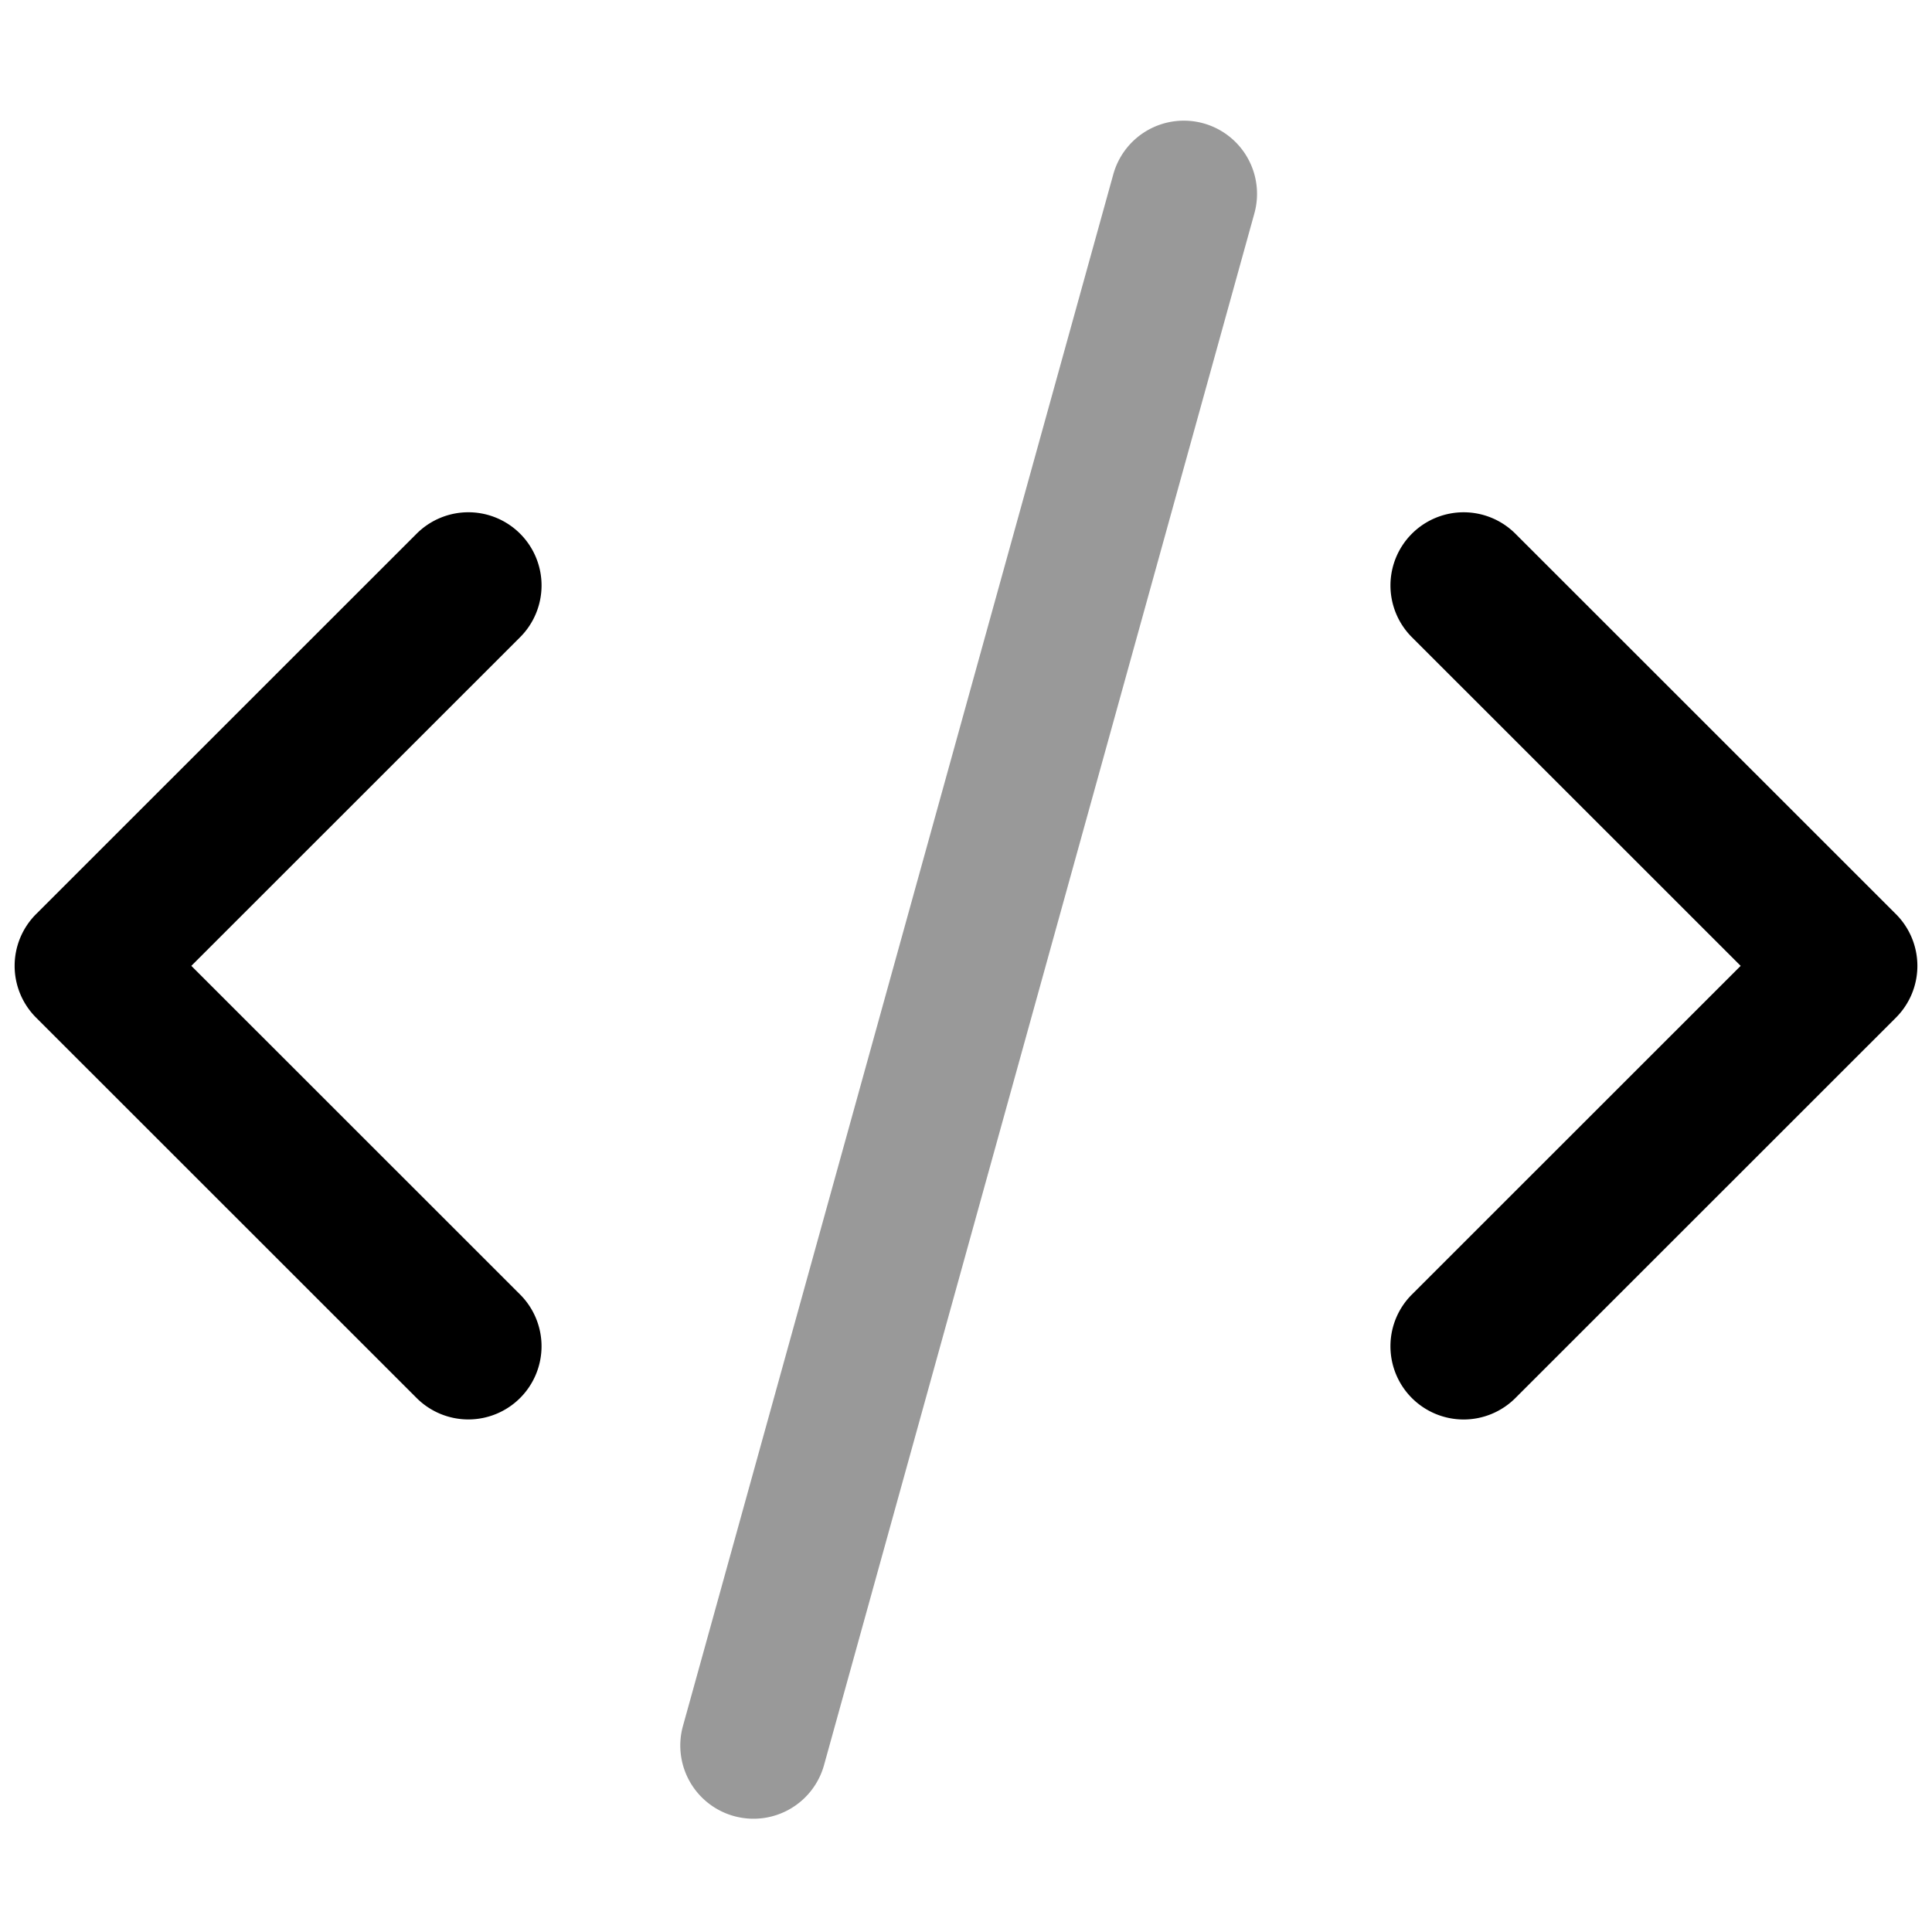 <svg viewBox="0 0 264 264">
    <path d="M190 183.961a9.967 9.967 0 0 1 2.93-7.072l44.925-44.908-44.925-44.909a10 10 0 0 1 0-14.142 10 10 0 0 1 14.142 0l52 51.981a10 10 0 0 1 0 14.145l-52 51.981A10 10 0 0 1 190 183.961Z"/>
    <path d="m100.371 248.18-.083-.022a10.001 10.001 0 0 1-6.965-12.311l58.806-212.03a10.001 10.001 0 0 1 12.31-6.965 10.001 10.001 0 0 1 6.965 12.31L112.6 241.194a10.001 10.001 0 0 1-12.228 6.987Z" opacity=".4"/>
    <path d="M2 131.981a10 10 0 0 1 2.93-7.072l52-51.981a10 10 0 0 1 14.142 0 10 10 0 0 1 0 14.142l-44.927 44.911 44.925 44.908a10 10 0 0 1 0 14.142 10 10 0 0 1-14.142 0l-52-51.981A10 10 0 0 1 2 131.981Z"/>
</svg>
